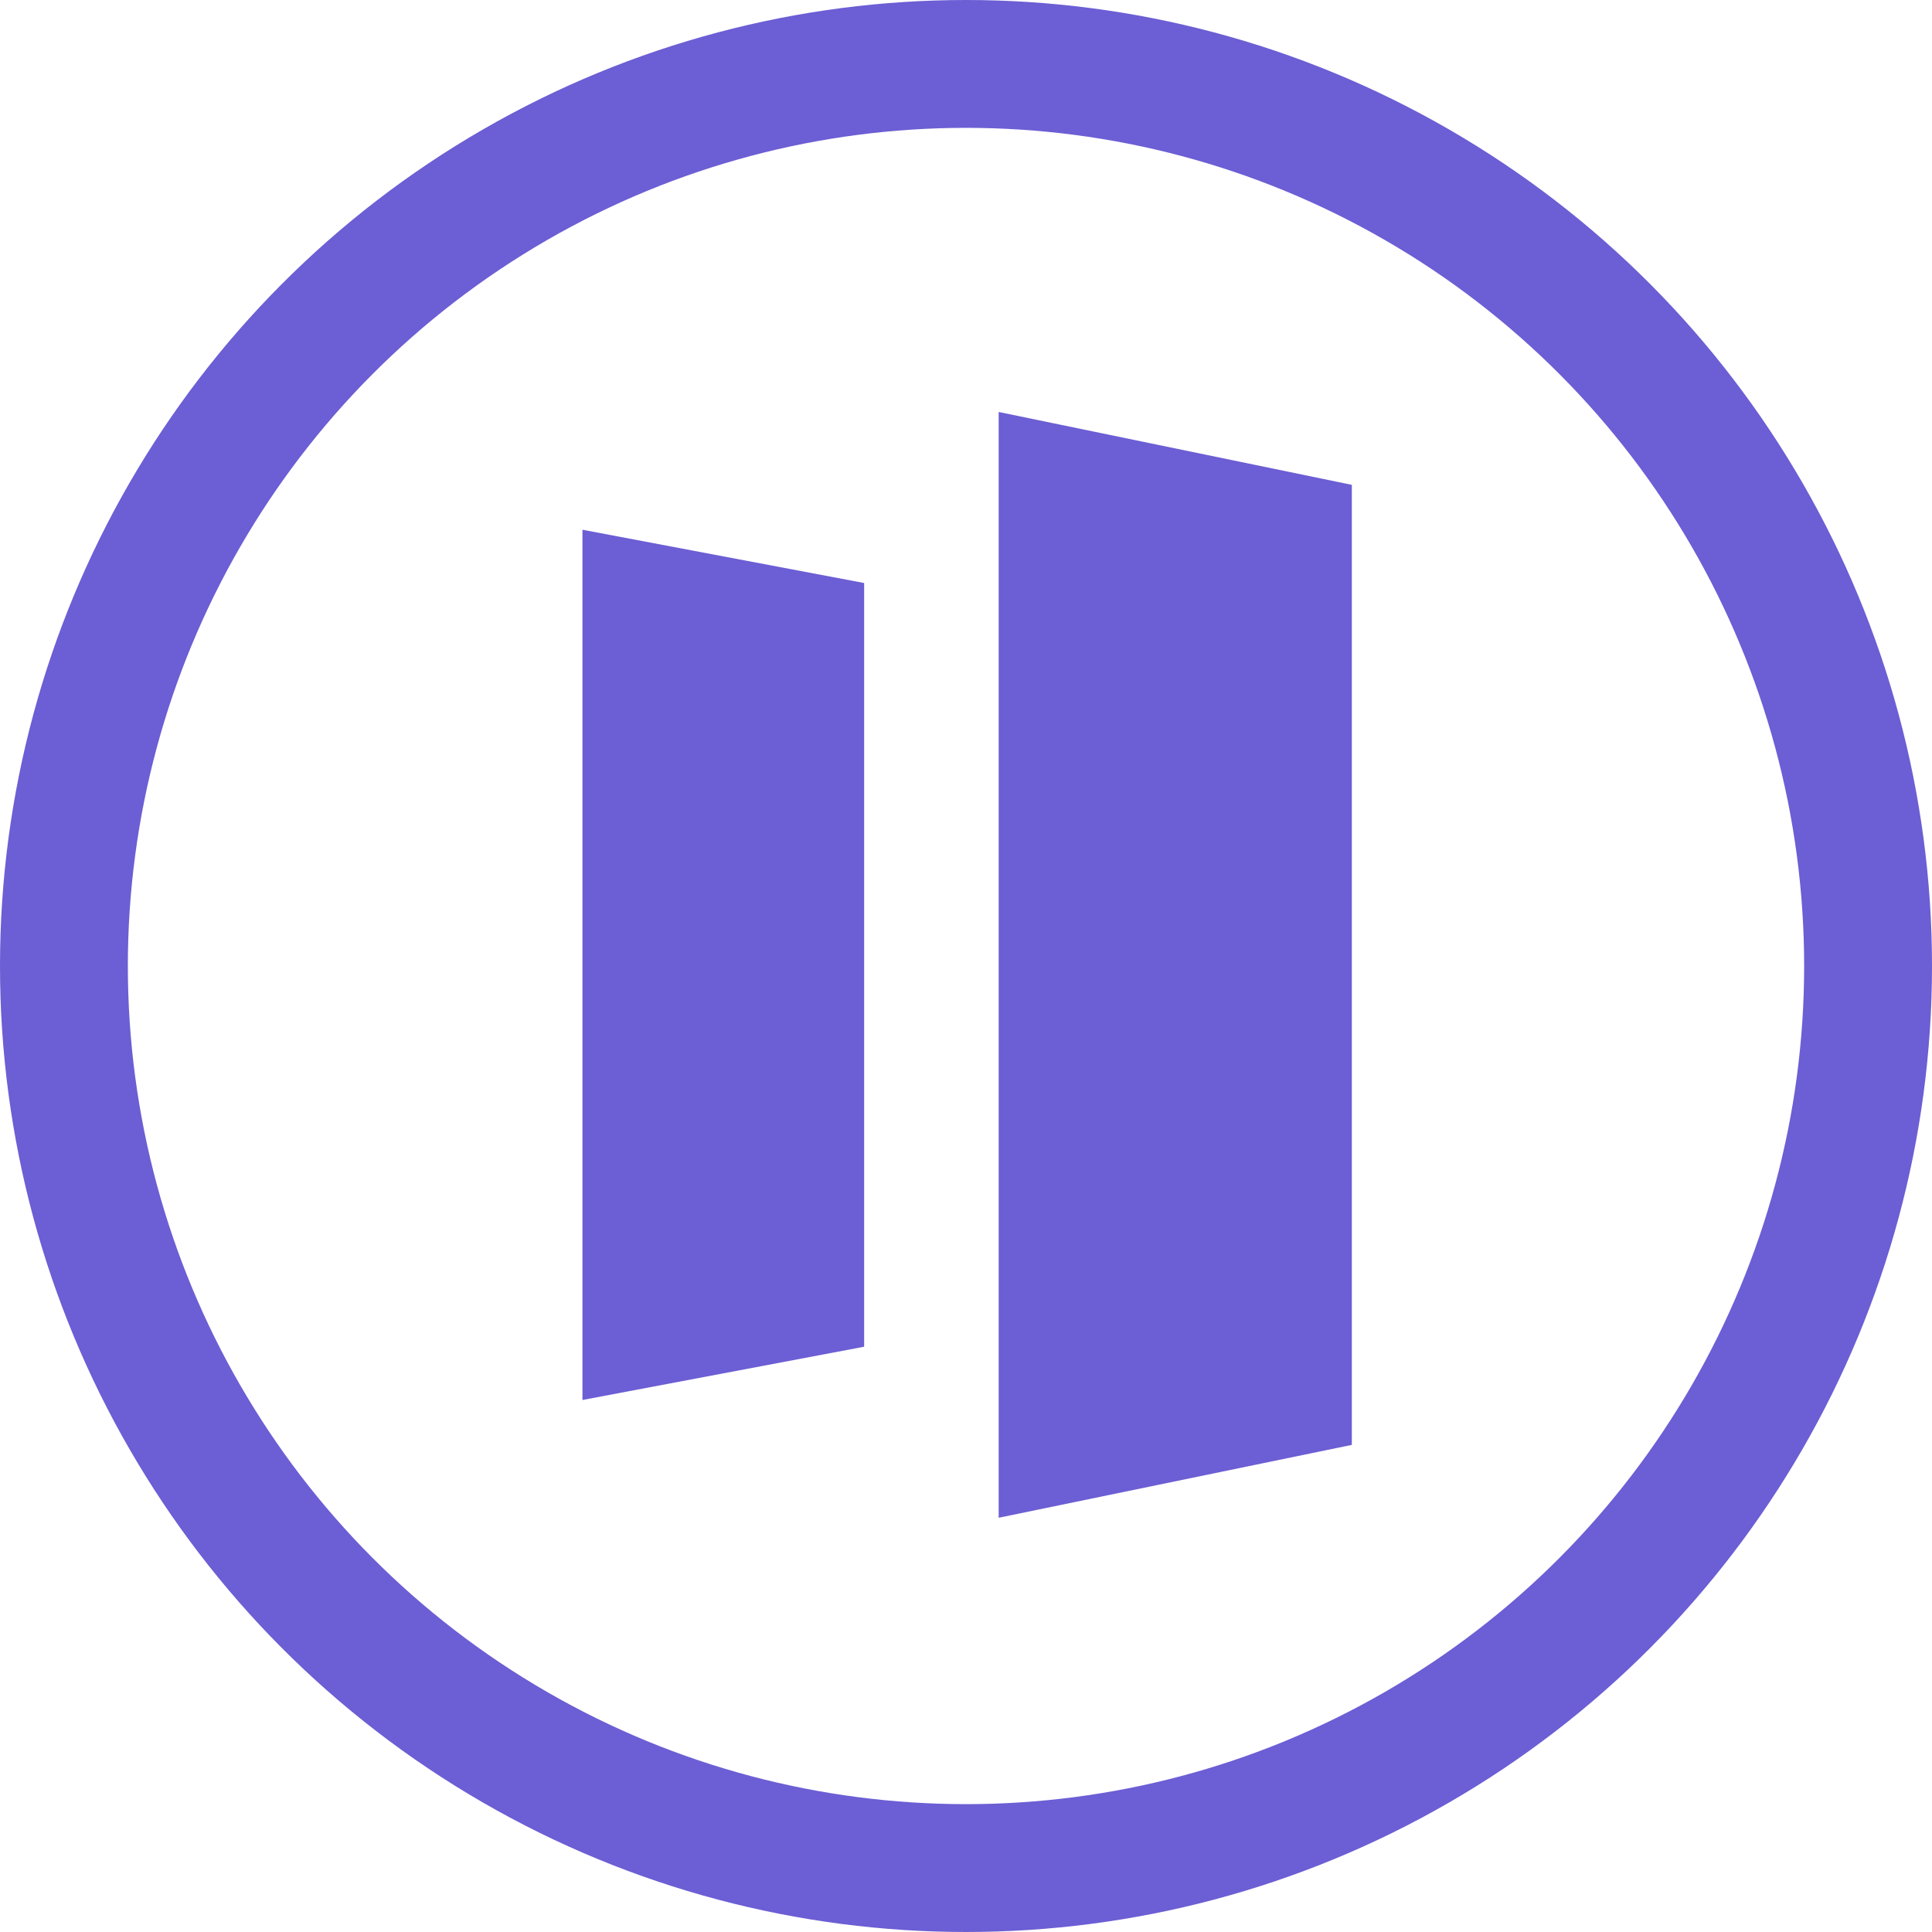 <svg width="136" height="136" viewBox="0 0 136 136" fill="none" xmlns="http://www.w3.org/2000/svg">
<g filter="url(#filter0_i_166_18)">
<circle cx="68" cy="68" r="59" fill="white"/>
</g>
<circle cx="68" cy="68" r="63.5" stroke="#6C5ED4" stroke-width="9"/>
<path d="M70.3 29L95.16 34.13V101.71L70.3 106.84V29Z" fill="#6C5ED4"/>
<path d="M41 37.29L60.83 41.04V94.8L41 98.55V37.29Z" fill="#6C5ED4"/>
<defs>
<filter id="filter0_i_166_18" x="0" y="0" width="136" height="136" filterUnits="userSpaceOnUse" color-interpolation-filters="sRGB">
<feFlood flood-opacity="0" result="BackgroundImageFix"/>
<feBlend mode="normal" in="SourceGraphic" in2="BackgroundImageFix" result="shape"/>
<feColorMatrix in="SourceAlpha" type="matrix" values="0 0 0 0 0 0 0 0 0 0 0 0 0 0 0 0 0 0 127 0" result="hardAlpha"/>
<feMorphology radius="9" operator="erode" in="SourceAlpha" result="effect1_innerShadow_166_18"/>
<feOffset/>
<feGaussianBlur stdDeviation="4"/>
<feComposite in2="hardAlpha" operator="arithmetic" k2="-1" k3="1"/>
<feColorMatrix type="matrix" values="0 0 0 0 0.424 0 0 0 0 0.369 0 0 0 0 0.831 0 0 0 1 0"/>
<feBlend mode="normal" in2="shape" result="effect1_innerShadow_166_18"/>
</filter>
</defs>
</svg>
